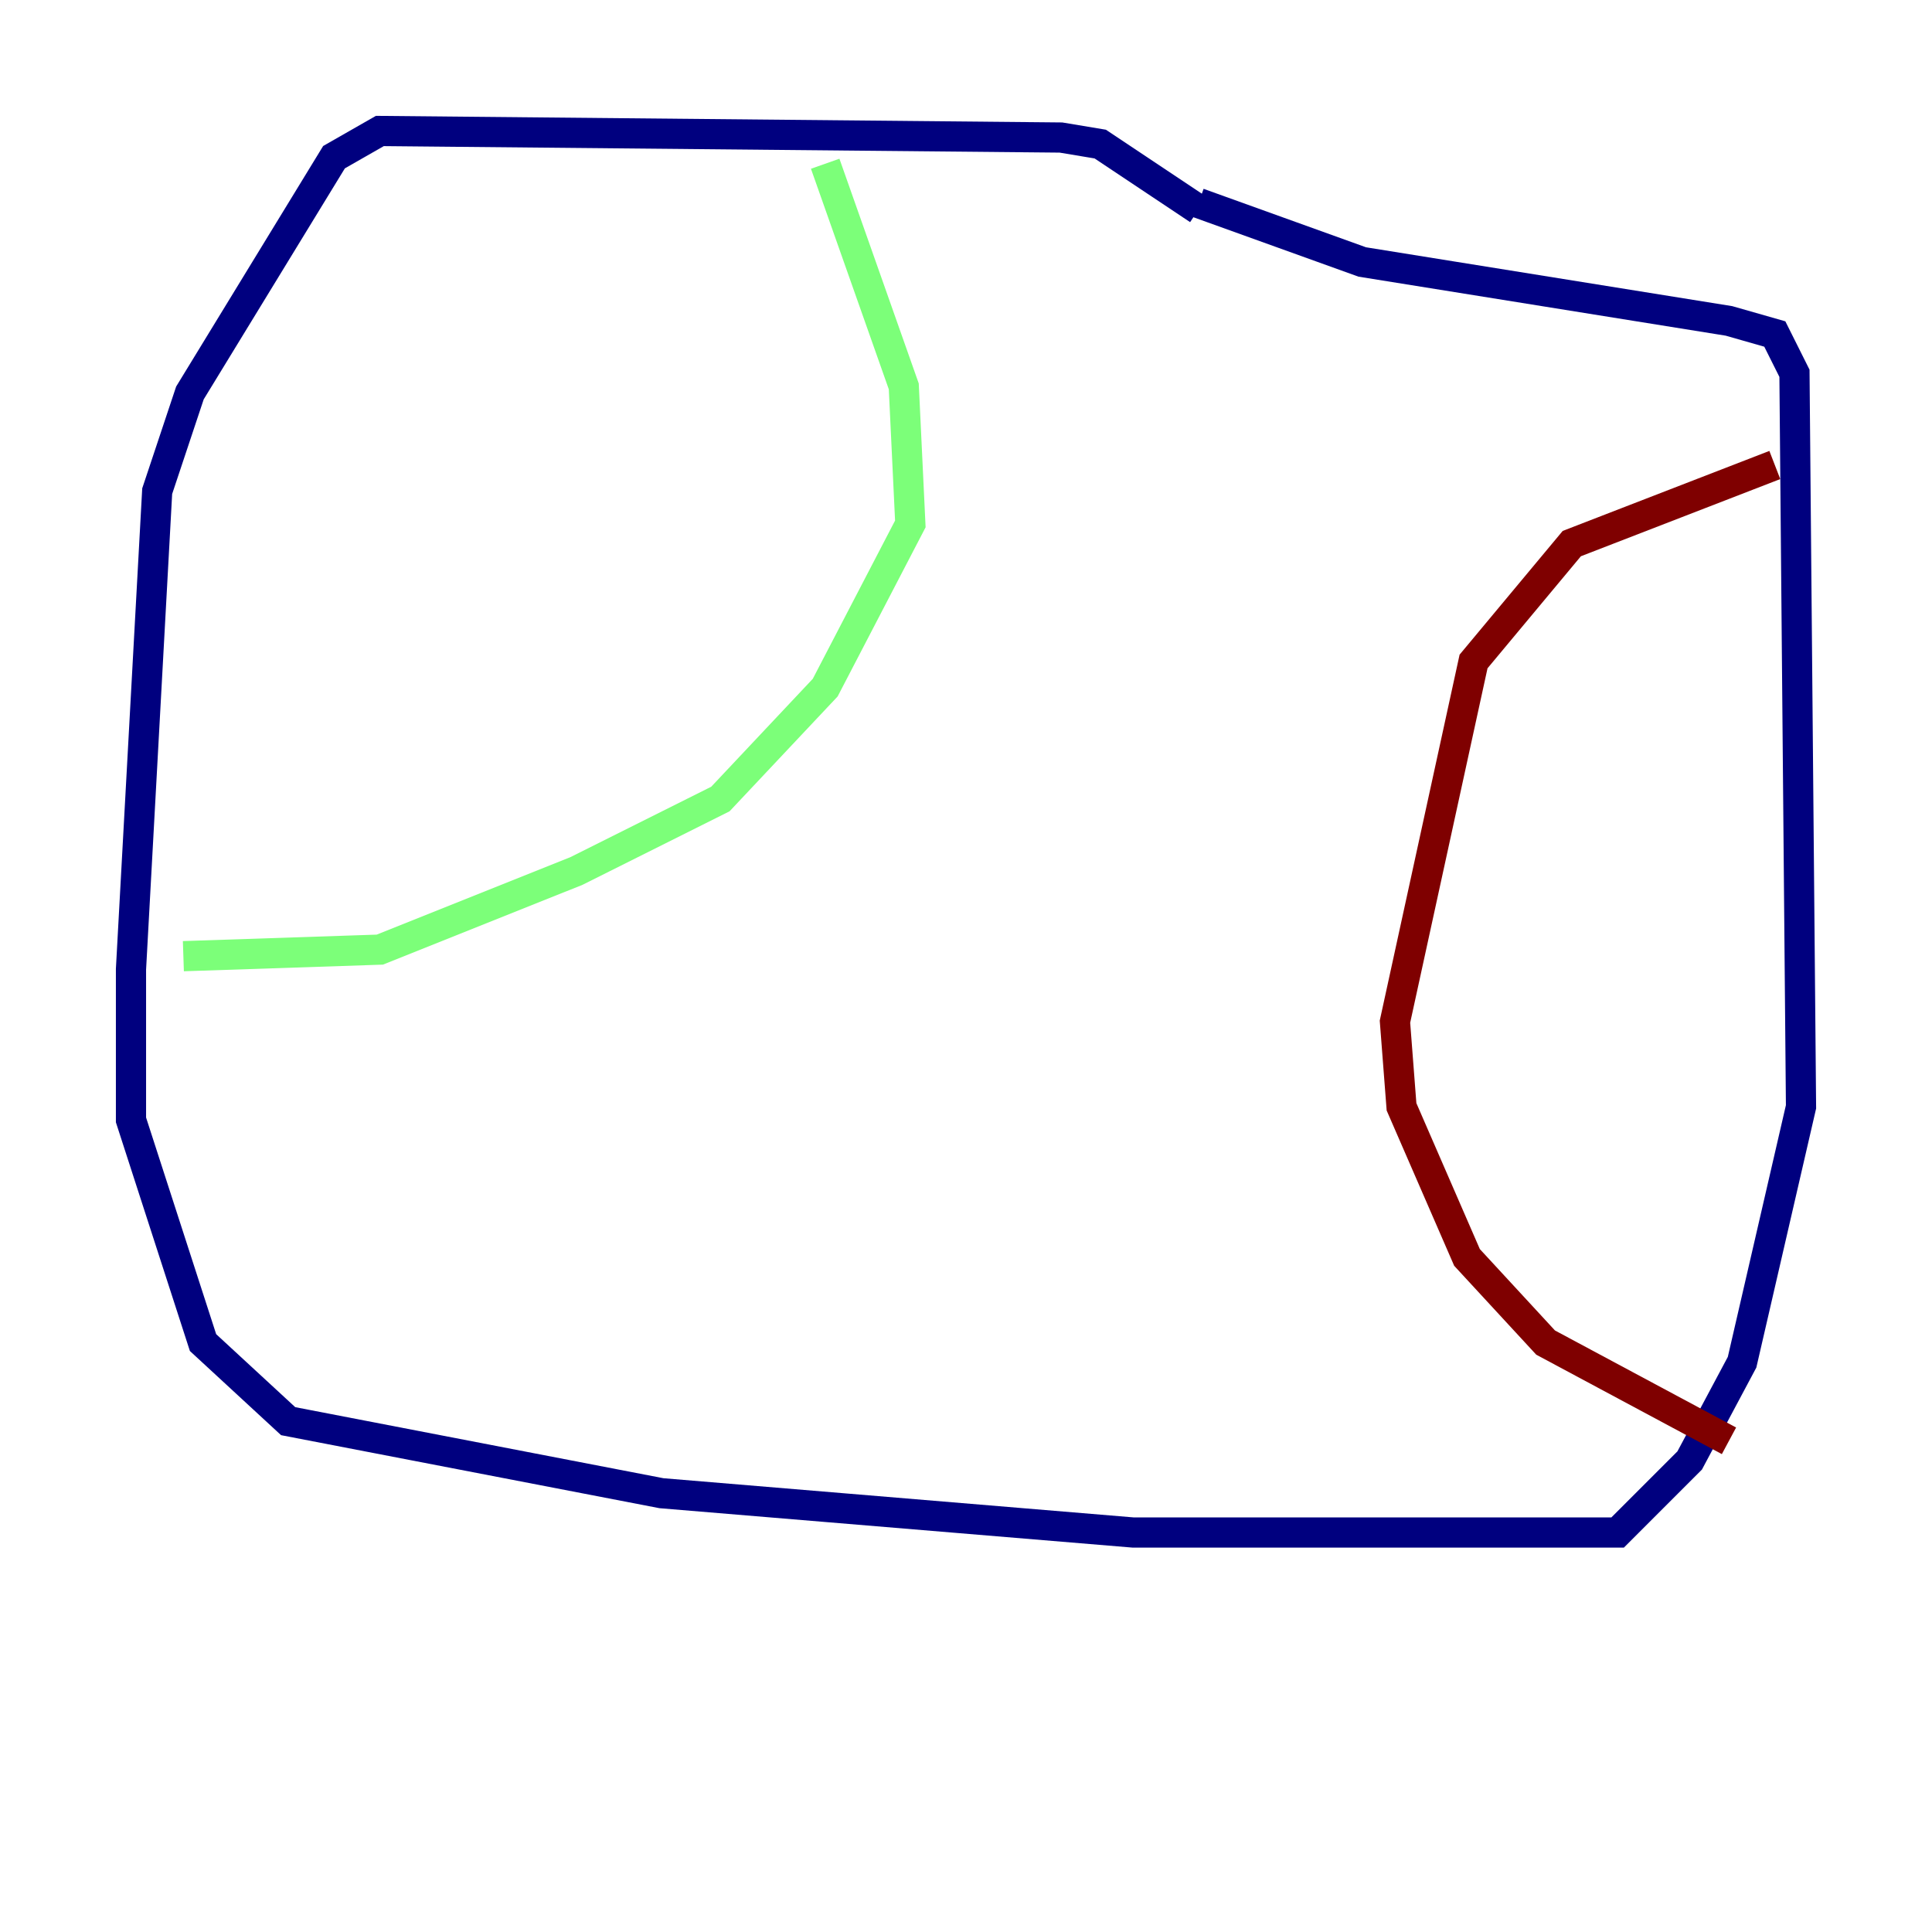 <?xml version="1.0" encoding="utf-8" ?>
<svg baseProfile="tiny" height="128" version="1.2" viewBox="0,0,128,128" width="128" xmlns="http://www.w3.org/2000/svg" xmlns:ev="http://www.w3.org/2001/xml-events" xmlns:xlink="http://www.w3.org/1999/xlink"><defs /><polyline fill="none" points="79.403,13.885 72.895,9.546 70.291,9.112 25.166,8.678 22.129,10.414 12.583,26.034 10.414,32.542 8.678,64.217 8.678,74.197 13.451,88.949 19.091,94.156 43.824,98.929 75.064,101.532 107.173,101.532 111.946,96.759 115.417,90.251 119.322,73.329 118.888,24.732 117.586,22.129 114.549,21.261 90.251,17.356 79.403,13.451" stroke="#00007f" stroke-width="2" /><polyline fill="none" points="54.671,10.848 59.878,25.6 60.312,34.712 54.671,45.559 47.729,52.936 38.183,57.709 25.166,62.915 12.149,63.349" stroke="#7cff79" stroke-width="2" /><polyline fill="none" points="117.586,30.807 104.136,36.014 97.627,43.824 92.42,67.688 92.854,73.329 97.193,83.308 102.4,88.949 114.549,95.458" stroke="#7f0000" stroke-width="2" /></svg>